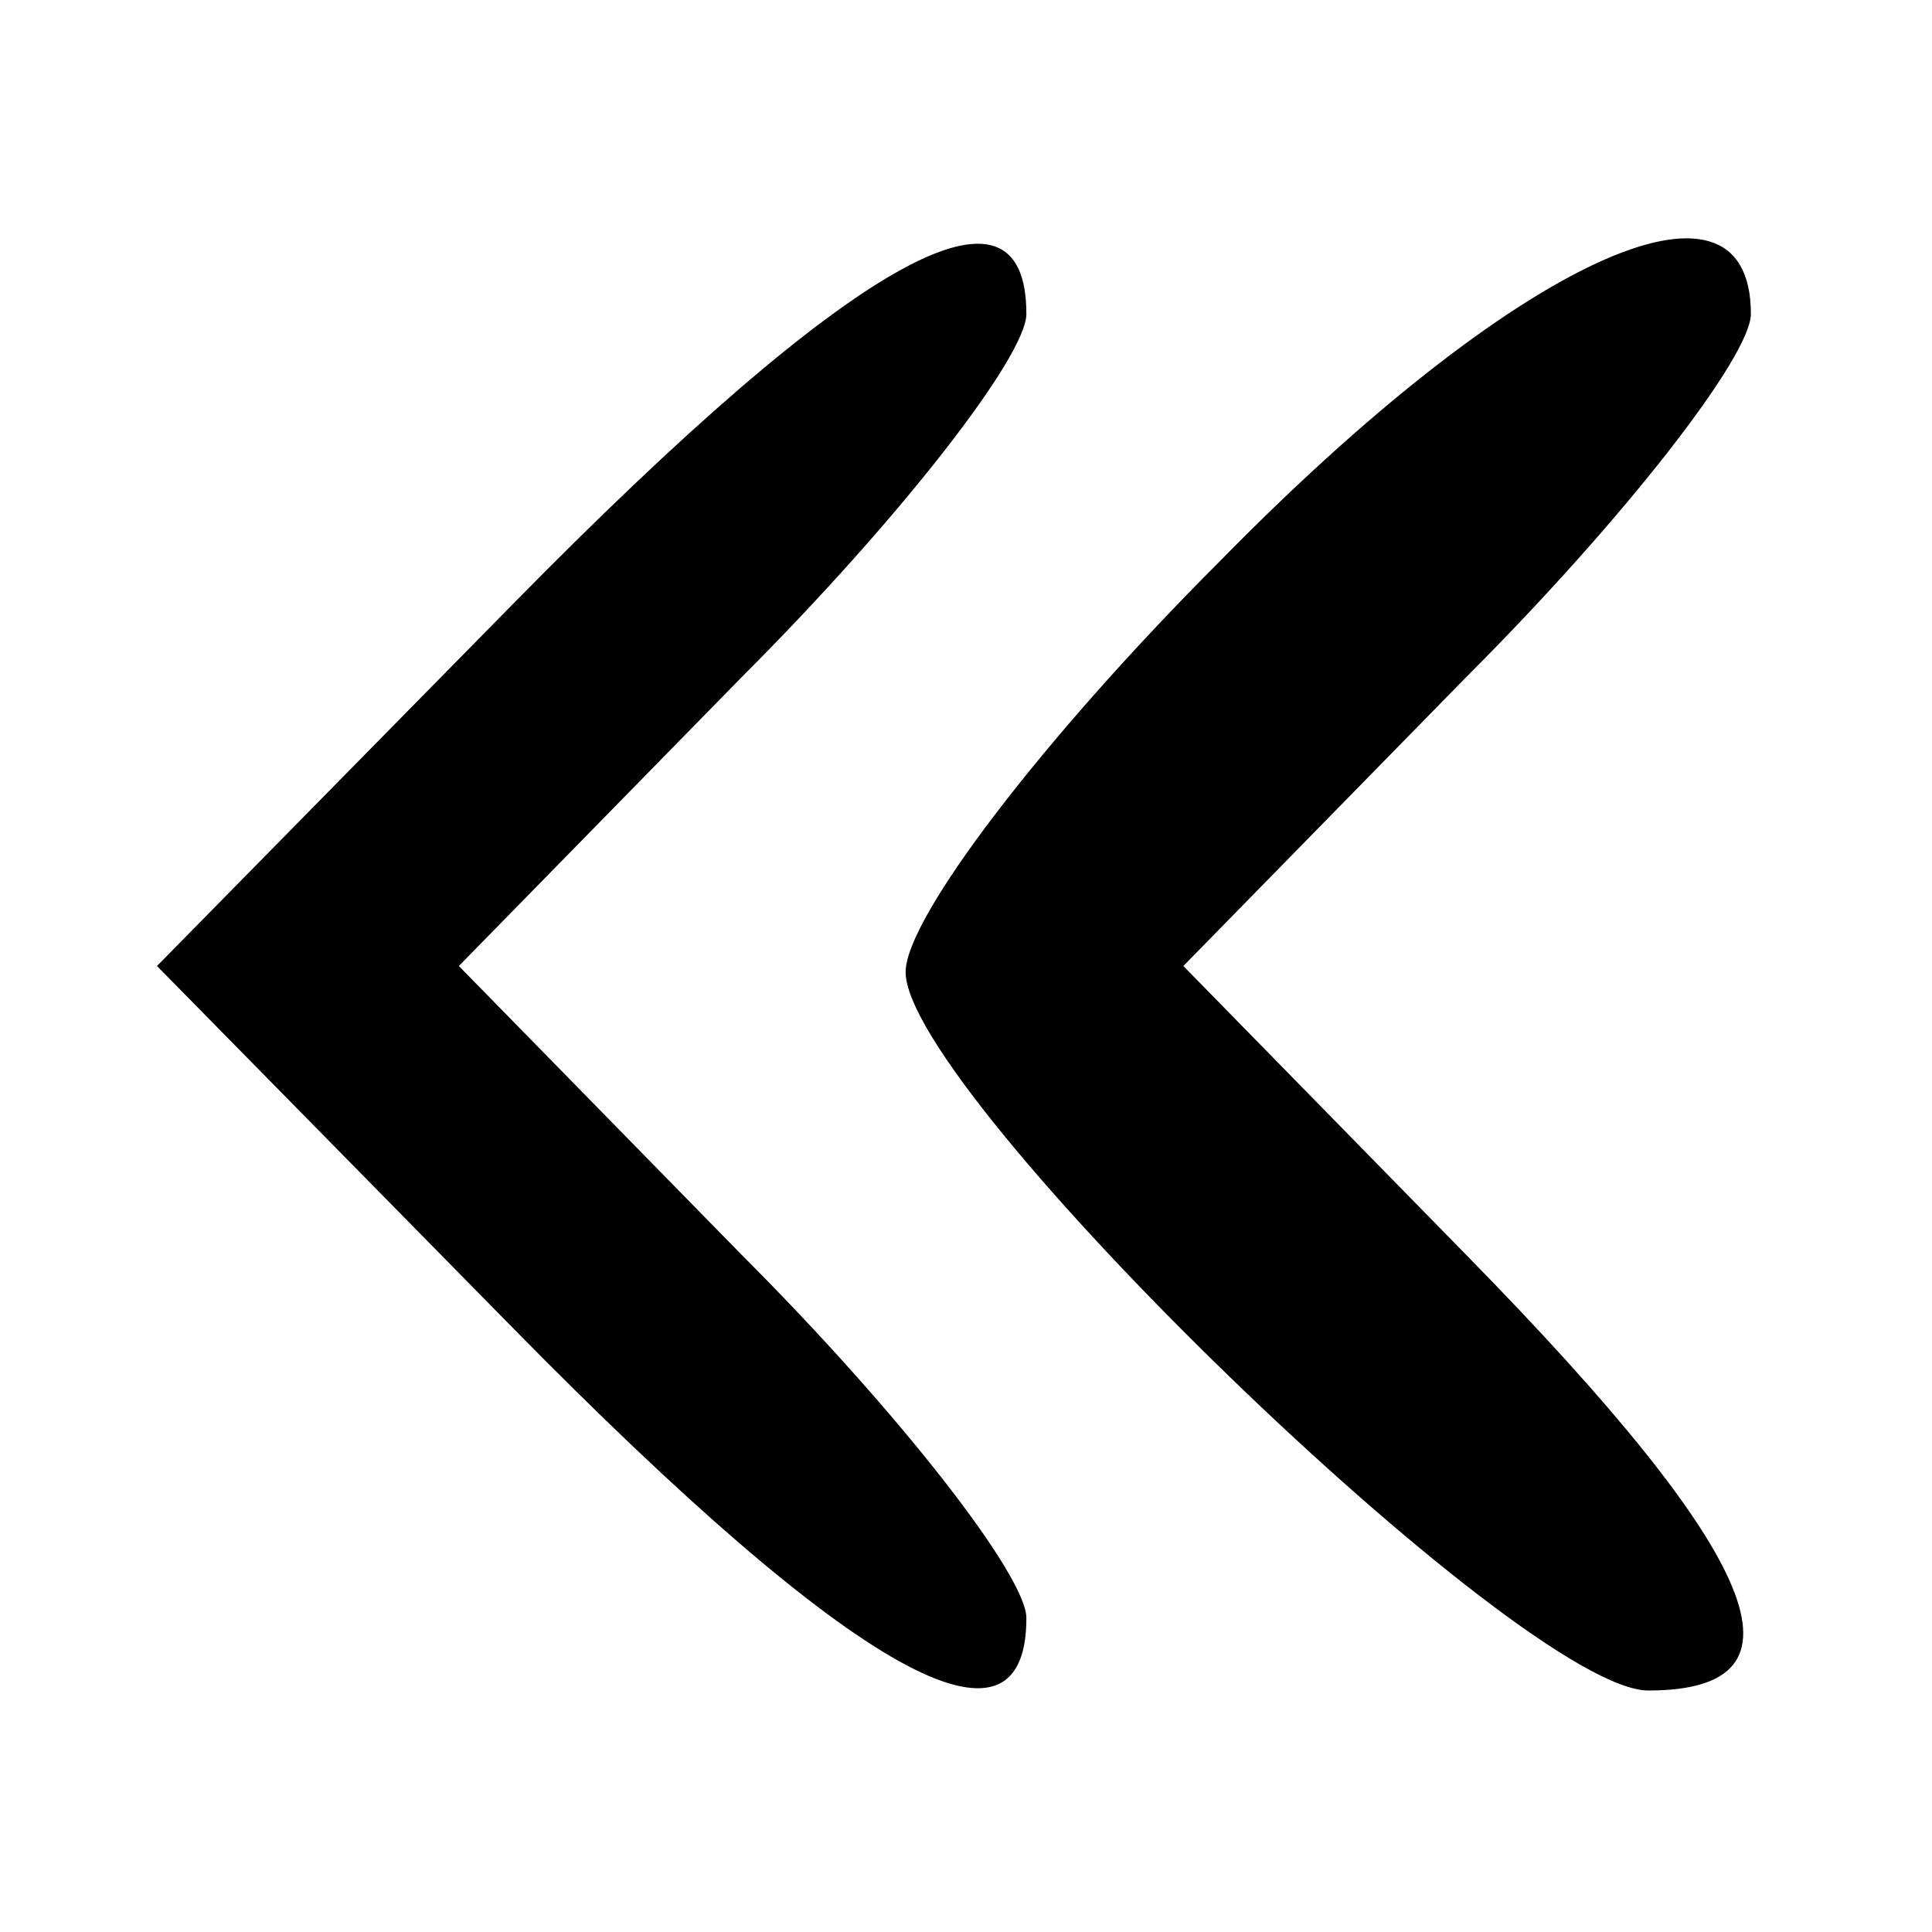 <?xml version="1.0" standalone="no"?>
<!DOCTYPE svg PUBLIC "-//W3C//DTD SVG 20010904//EN"
 "http://www.w3.org/TR/2001/REC-SVG-20010904/DTD/svg10.dtd">
<svg version="1.0" xmlns="http://www.w3.org/2000/svg"
 width="32pt" height="32pt" viewBox="0 0 32 32"
 preserveAspectRatio="xMidYMid meet">

<g transform="translate(0,32) scale(0.1,-0.1)"
fill="#000000" stroke="none">
<path d="M85 220 l-59 -60 59 -60 c57 -58 85 -73 85 -48 0 7 -21 34 -47 60
l-47 48 47 48 c26 26 47 53 47 60 0 25 -28 10 -85 -48z"/>
<path d="M202 227 c-29 -29 -52 -59 -52 -68 0 -20 102 -119 123 -119 28 0 19
22 -30 72 l-47 48 47 48 c26 26 47 53 47 60 0 27 -39 9 -88 -41z"/>
</g>
</svg>
